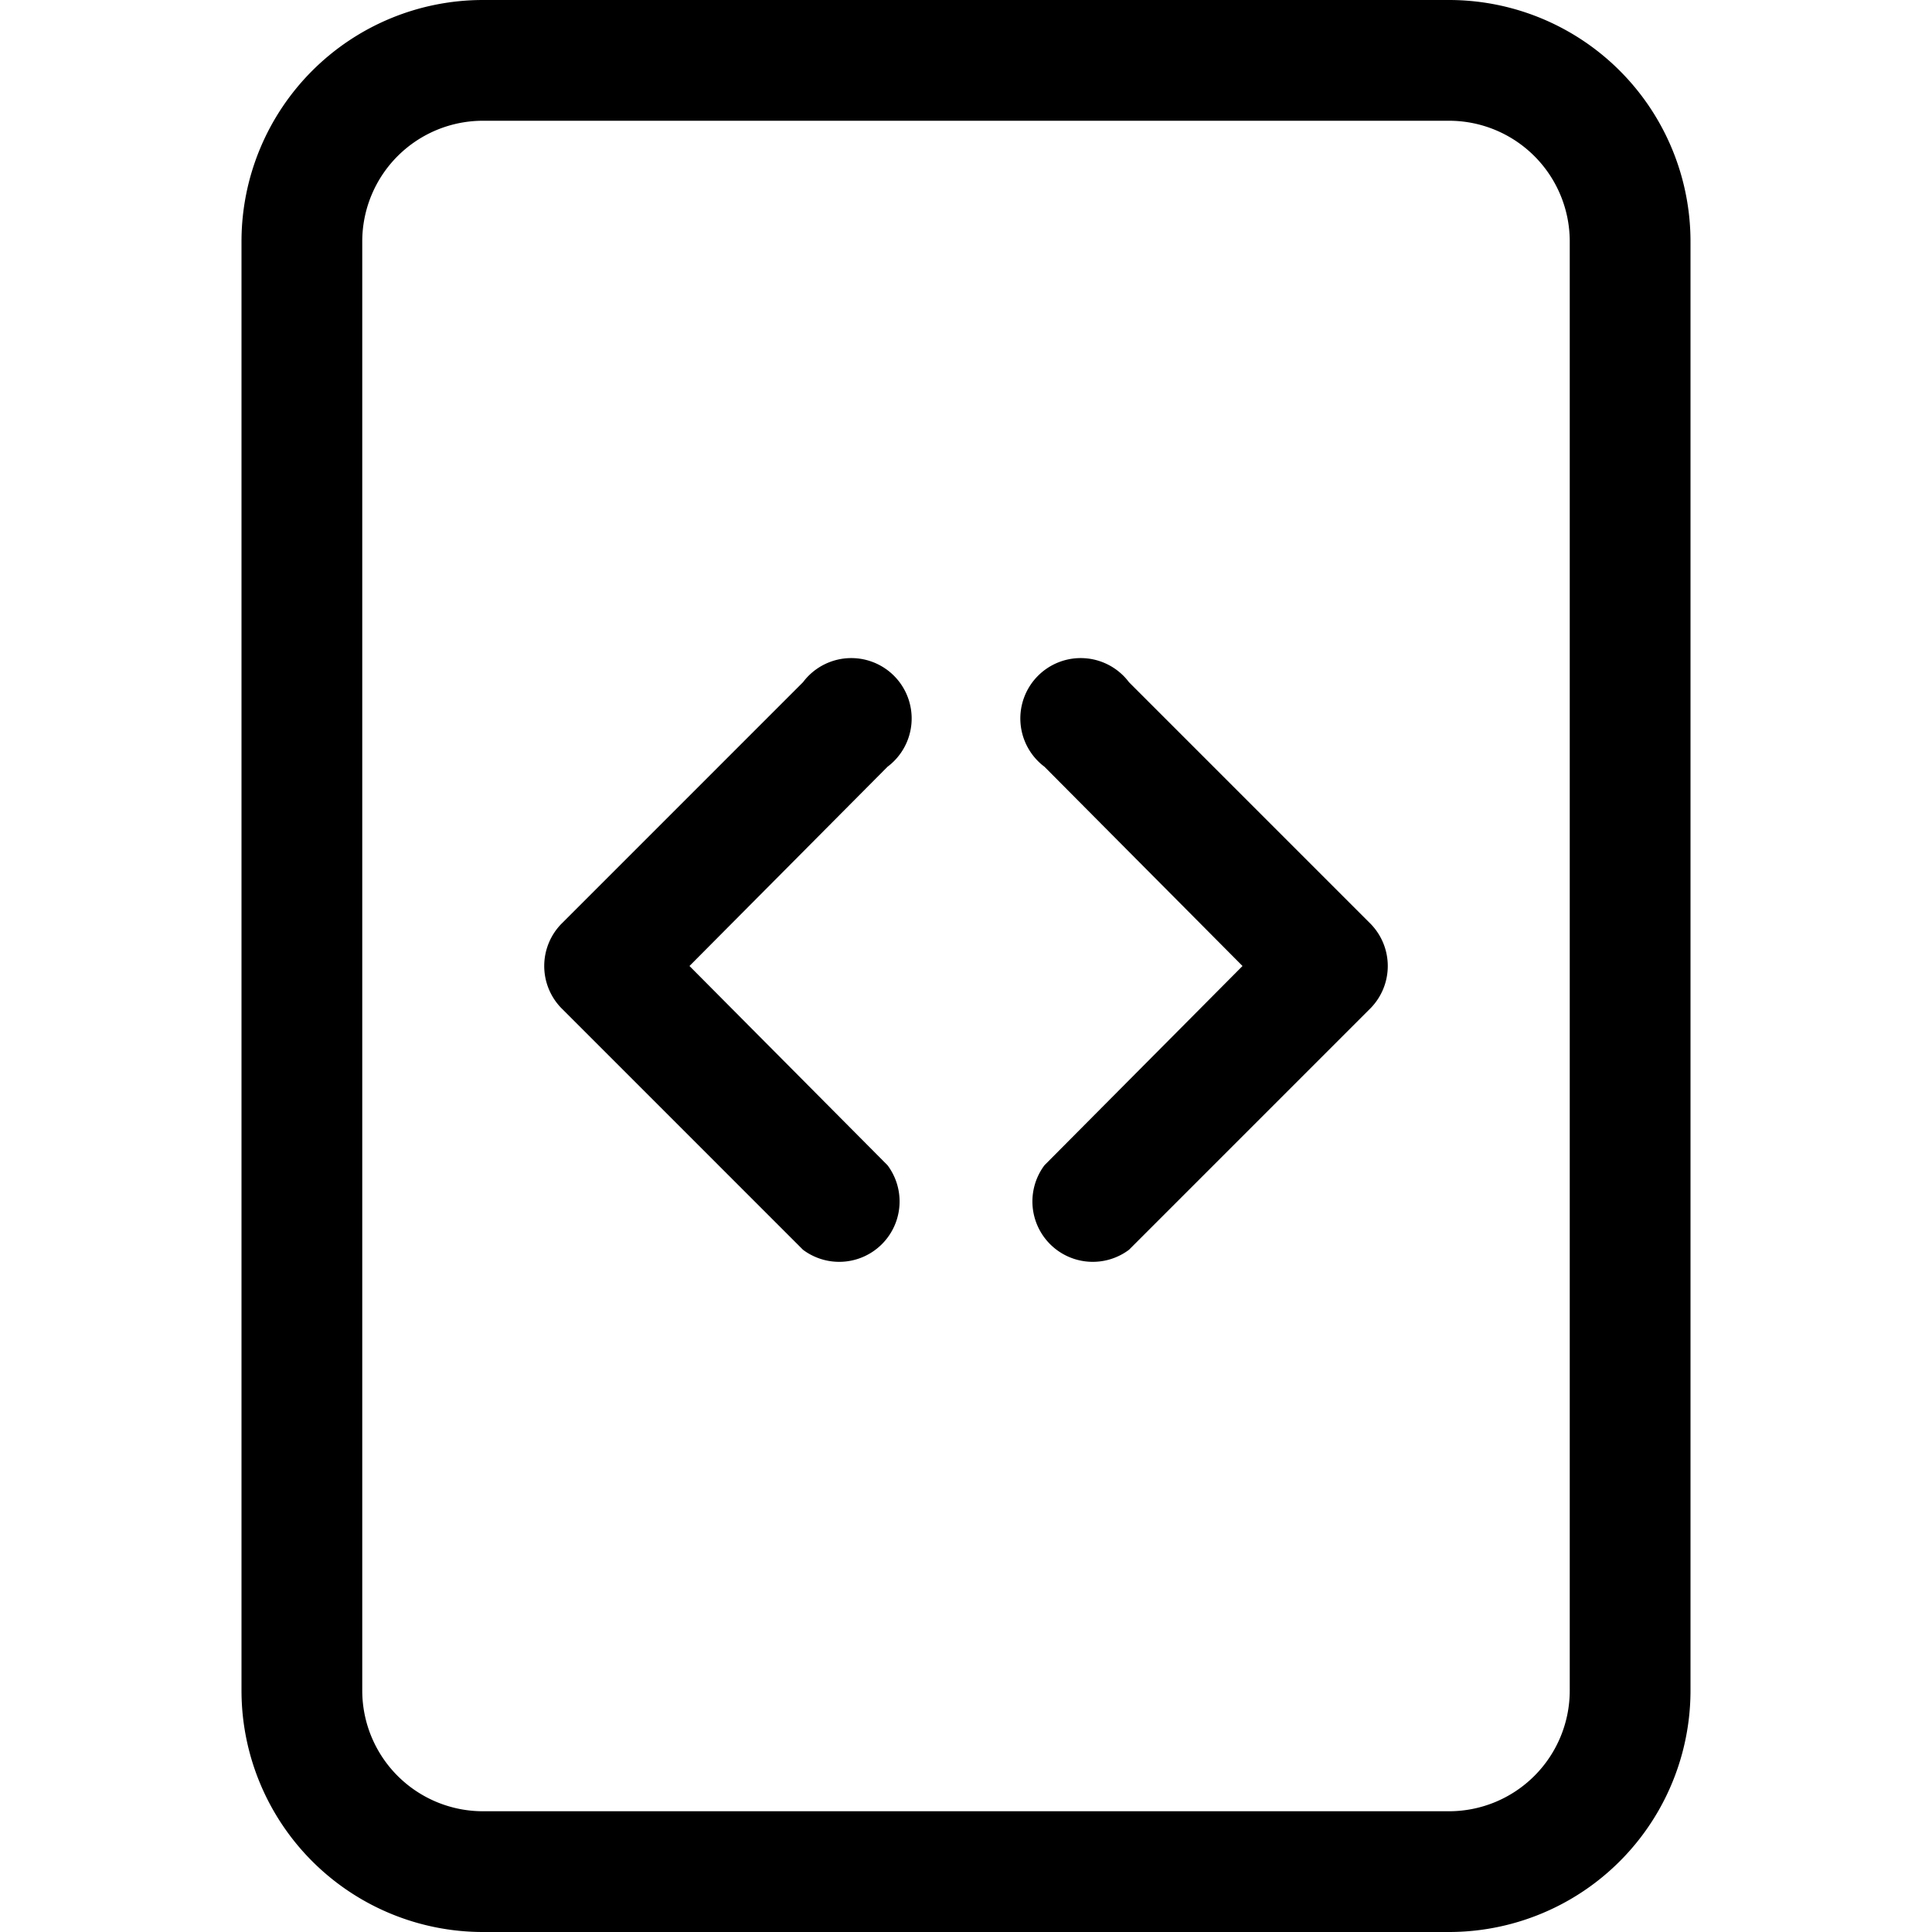 <svg xmlns="http://www.w3.org/2000/svg" width="16" height="16" viewBox="0 0 16 16" id="icon"><path d="M6.65 5.65a.5.5 0 1 1 .7.7L5.71 8l1.64 1.65a.5.5 0 0 1-.7.7l-2-2a.5.5 0 0 1 0-.7zm2.7 0a.5.5 0 1 0-.7.7L10.29 8 8.65 9.65a.5.5 0 0 0 .7.7l2-2a.5.5 0 0 0 0-.7z"/><path d="M2 2a2 2 0 0 1 2-2h8a2 2 0 0 1 2 2v12a2 2 0 0 1-2 2H4a2 2 0 0 1-2-2zm10-1H4a1 1 0 0 0-1 1v12a1 1 0 0 0 1 1h8a1 1 0 0 0 1-1V2a1 1 0 0 0-1-1"/></svg>